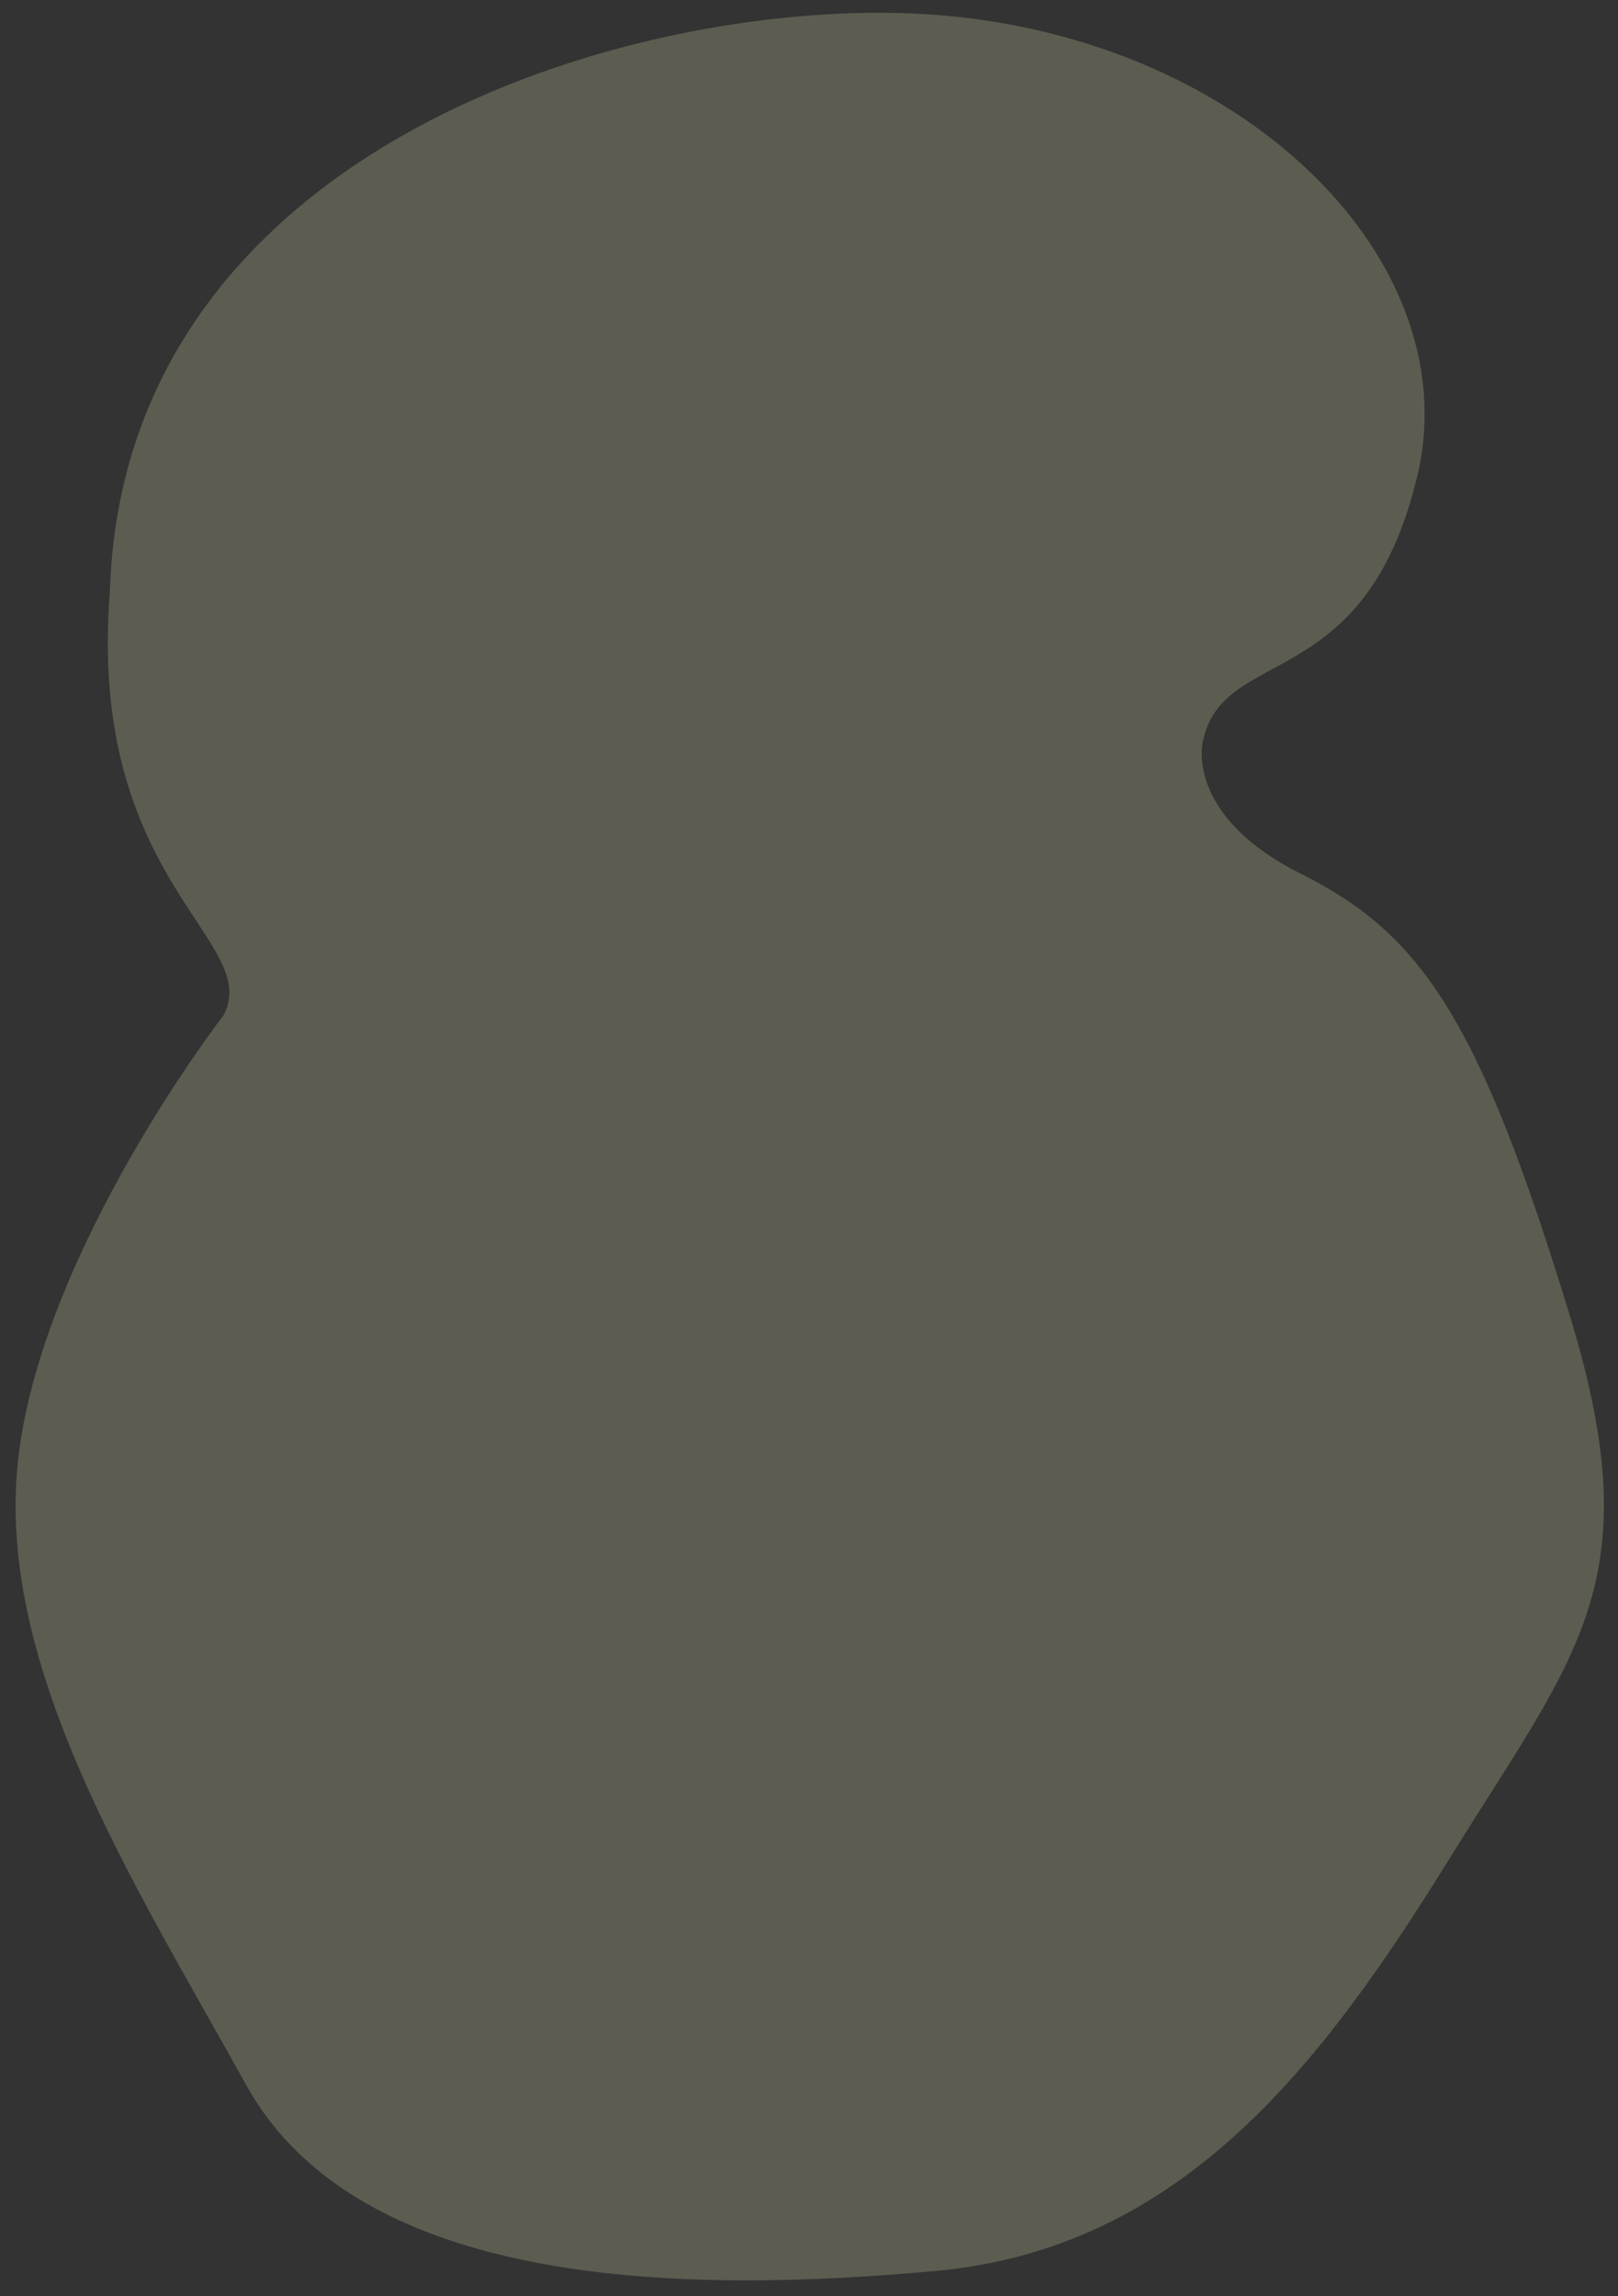 <?xml version="1.0" encoding="utf-8"?>
<!-- Generator: Adobe Illustrator 14.0.0, SVG Export Plug-In . SVG Version: 6.00 Build 43363)  -->
<!DOCTYPE svg PUBLIC "-//W3C//DTD SVG 1.1//EN" "http://www.w3.org/Graphics/SVG/1.1/DTD/svg11.dtd">
<svg version="1.1" id="图层_1" xmlns="http://www.w3.org/2000/svg" xmlns:xlink="http://www.w3.org/1999/xlink" x="0px" y="0px"
	 width="323.587px" height="459.145px" viewBox="0 0 323.587 459.145" enable-background="new 0 0 323.587 459.145"
	 xml:space="preserve">
<rect x="0" y="0" width="323.587" height="459.145" fill="#333333" stroke="none"/>
<path opacity="0.2" fill="#FFFFCC" d="M240.557,148.321c3.904-19.517,32.529-9.107,42.938-53.347
	c10.41-44.239-37.721-90.906-104.087-92.382C120.856,1.291,24.571,31.868,21.968,118.396c-4.553,57.9,30.578,69.61,22.771,84.574
	c0,0-35.783,46.187-40.986,87.823c-5.205,41.639,22.77,85.227,45.539,126.213s88.479,41.635,137.922,37.082
	c49.44-4.555,77.415-41.637,102.786-82.623c25.373-40.986,40.146-55.176,24.072-107.996c-18.217-59.849-29.869-76.729-53.861-88.726
	C236.791,163.032,240.557,148.321,240.557,148.321z"/>
</svg>
